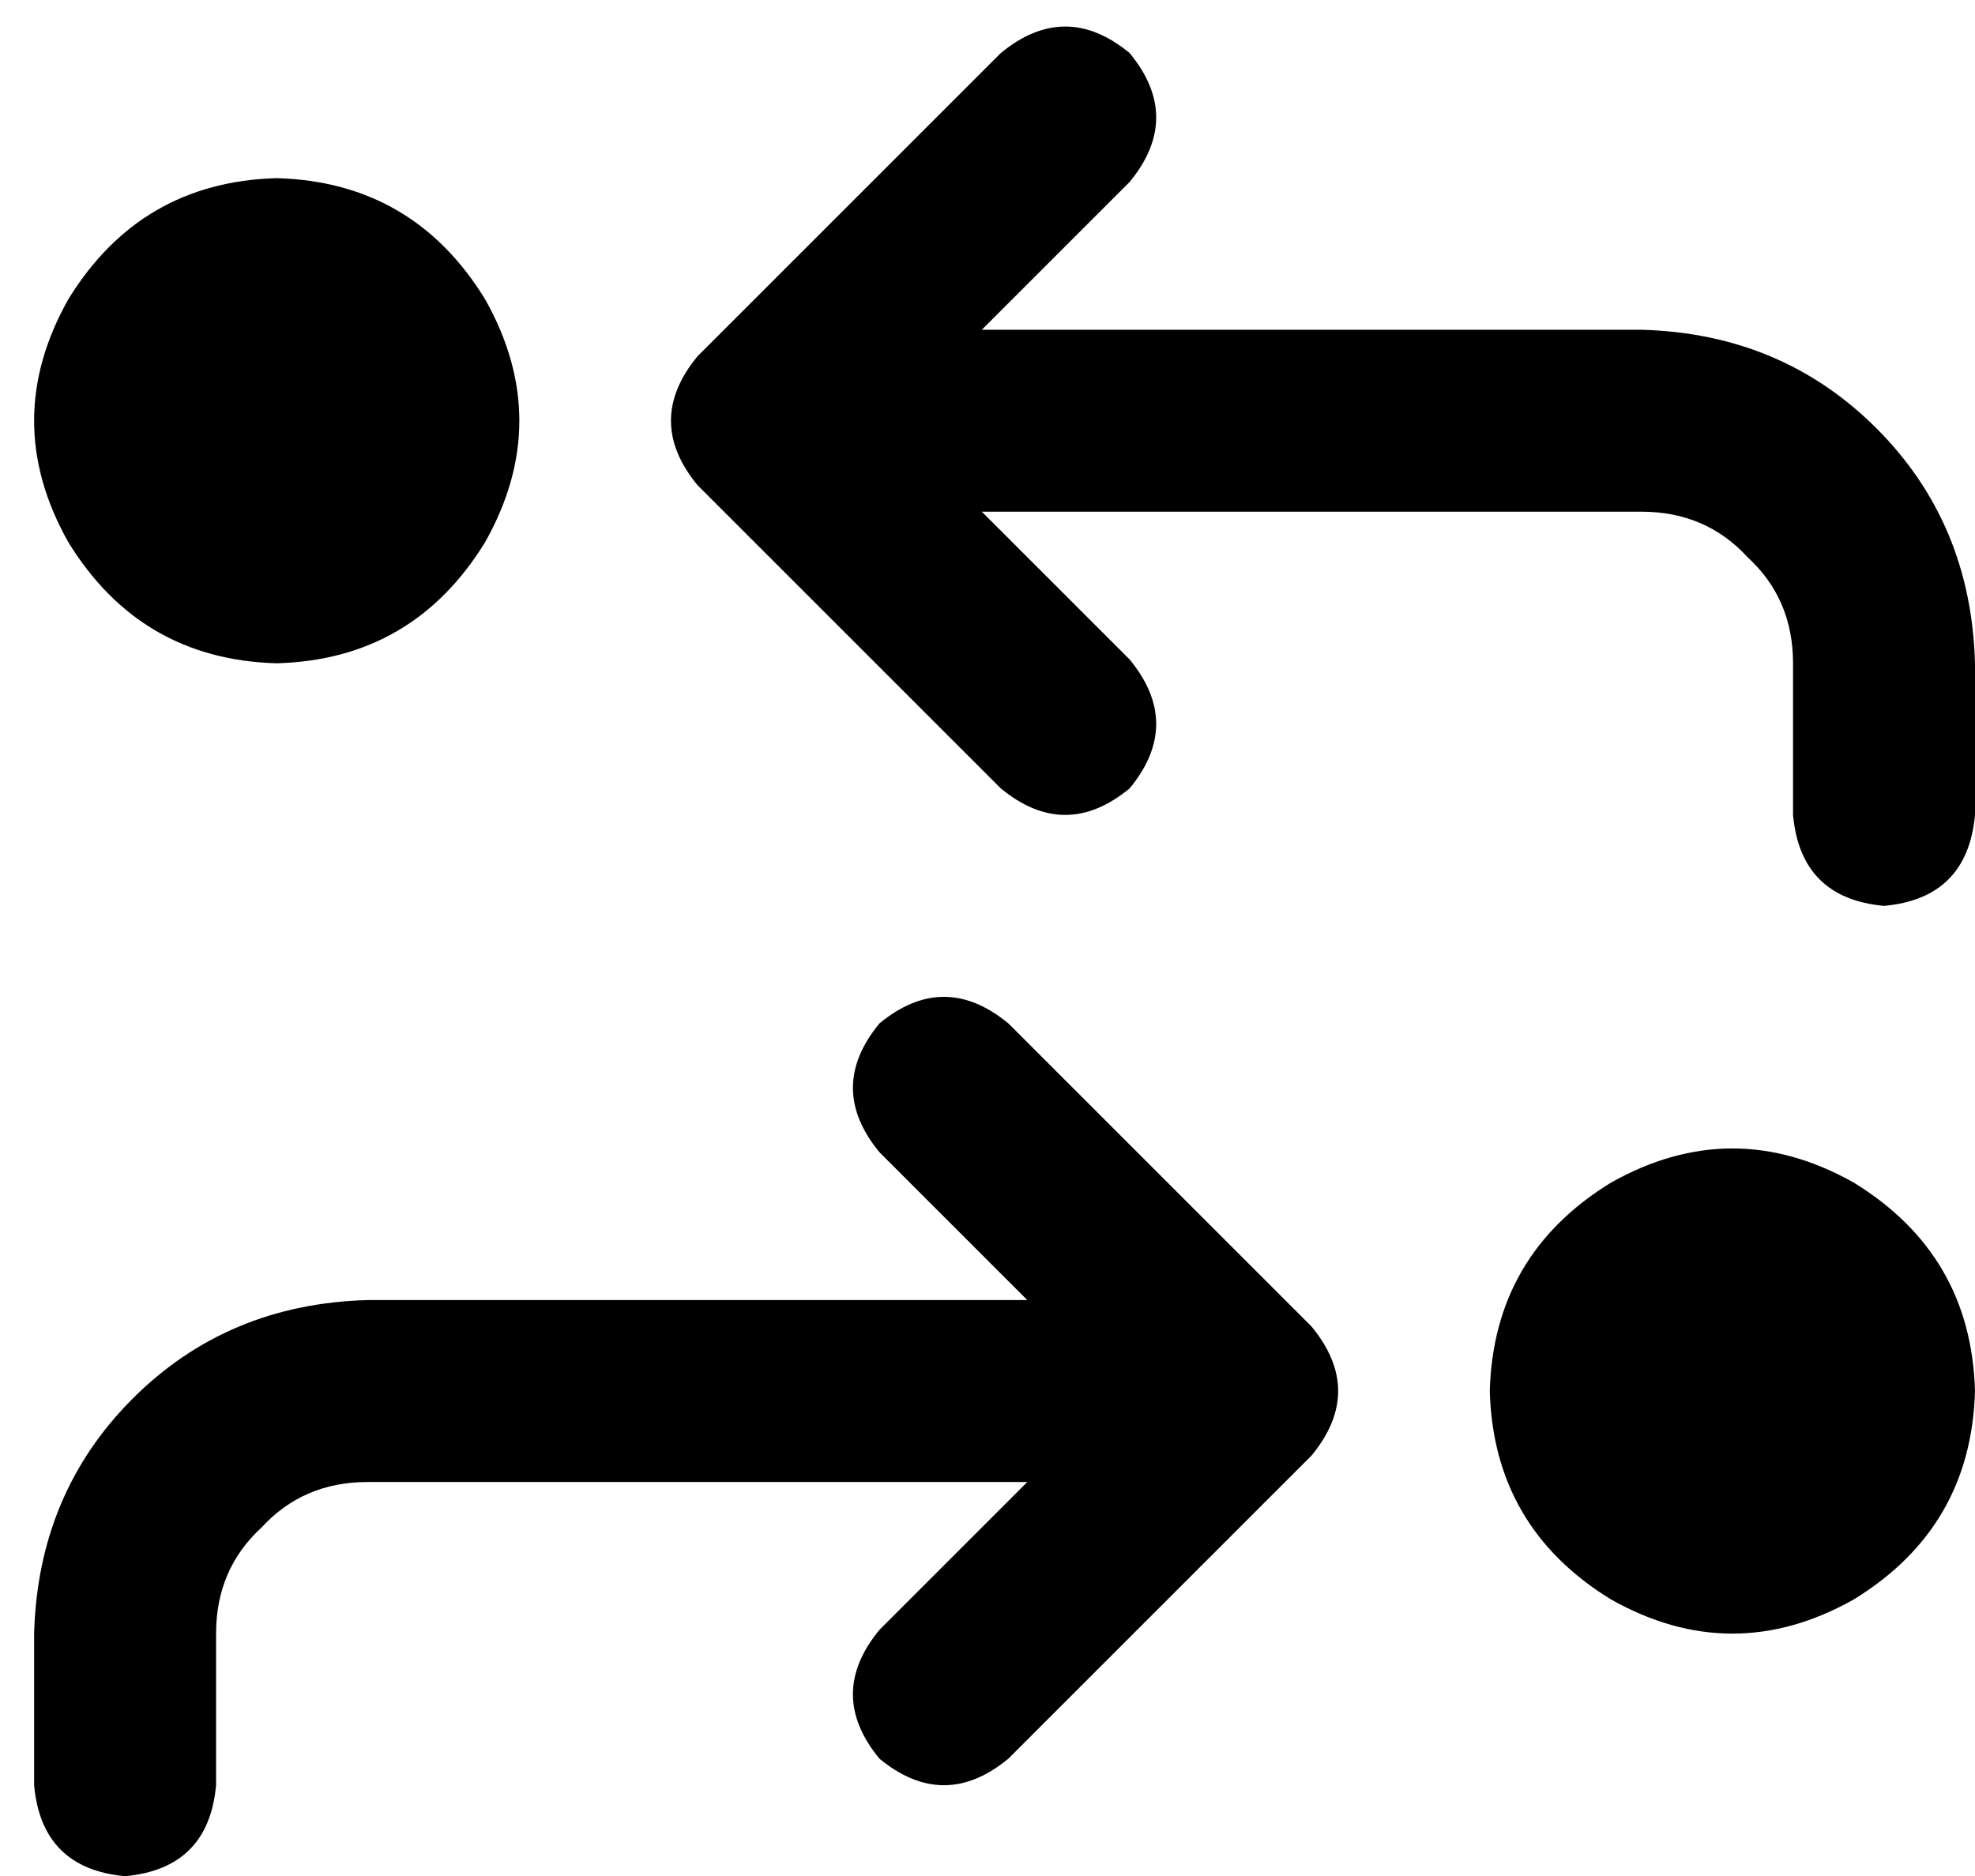 <svg xmlns="http://www.w3.org/2000/svg" viewBox="0 0 521 495">
    <path d="M 264 14 Q 281 0 298 14 Q 312 31 298 48 L 259 87 L 433 87 Q 470 88 495 113 Q 520 138 521 175 L 521 215 Q 519 237 497 239 Q 475 237 473 215 L 473 175 Q 473 158 461 147 Q 450 135 433 135 L 259 135 L 298 174 Q 312 191 298 208 Q 281 222 264 208 L 184 128 Q 170 111 184 94 L 264 14 L 264 14 Z M 266 270 L 346 350 Q 360 367 346 384 L 266 464 Q 249 478 232 464 Q 218 447 232 430 L 271 391 L 97 391 Q 80 391 69 403 Q 57 414 57 431 L 57 471 Q 55 493 33 495 Q 11 493 9 471 L 9 431 Q 10 394 35 369 Q 60 344 97 343 L 271 343 L 232 304 Q 218 287 232 270 Q 249 256 266 270 L 266 270 Z M 393 367 Q 394 331 425 312 Q 457 294 489 312 Q 520 331 521 367 Q 520 403 489 422 Q 457 440 425 422 Q 394 403 393 367 L 393 367 Z M 73 175 Q 37 174 18 143 Q 0 111 18 79 Q 37 48 73 47 Q 109 48 128 79 Q 146 111 128 143 Q 109 174 73 175 L 73 175 Z"/>
</svg>
